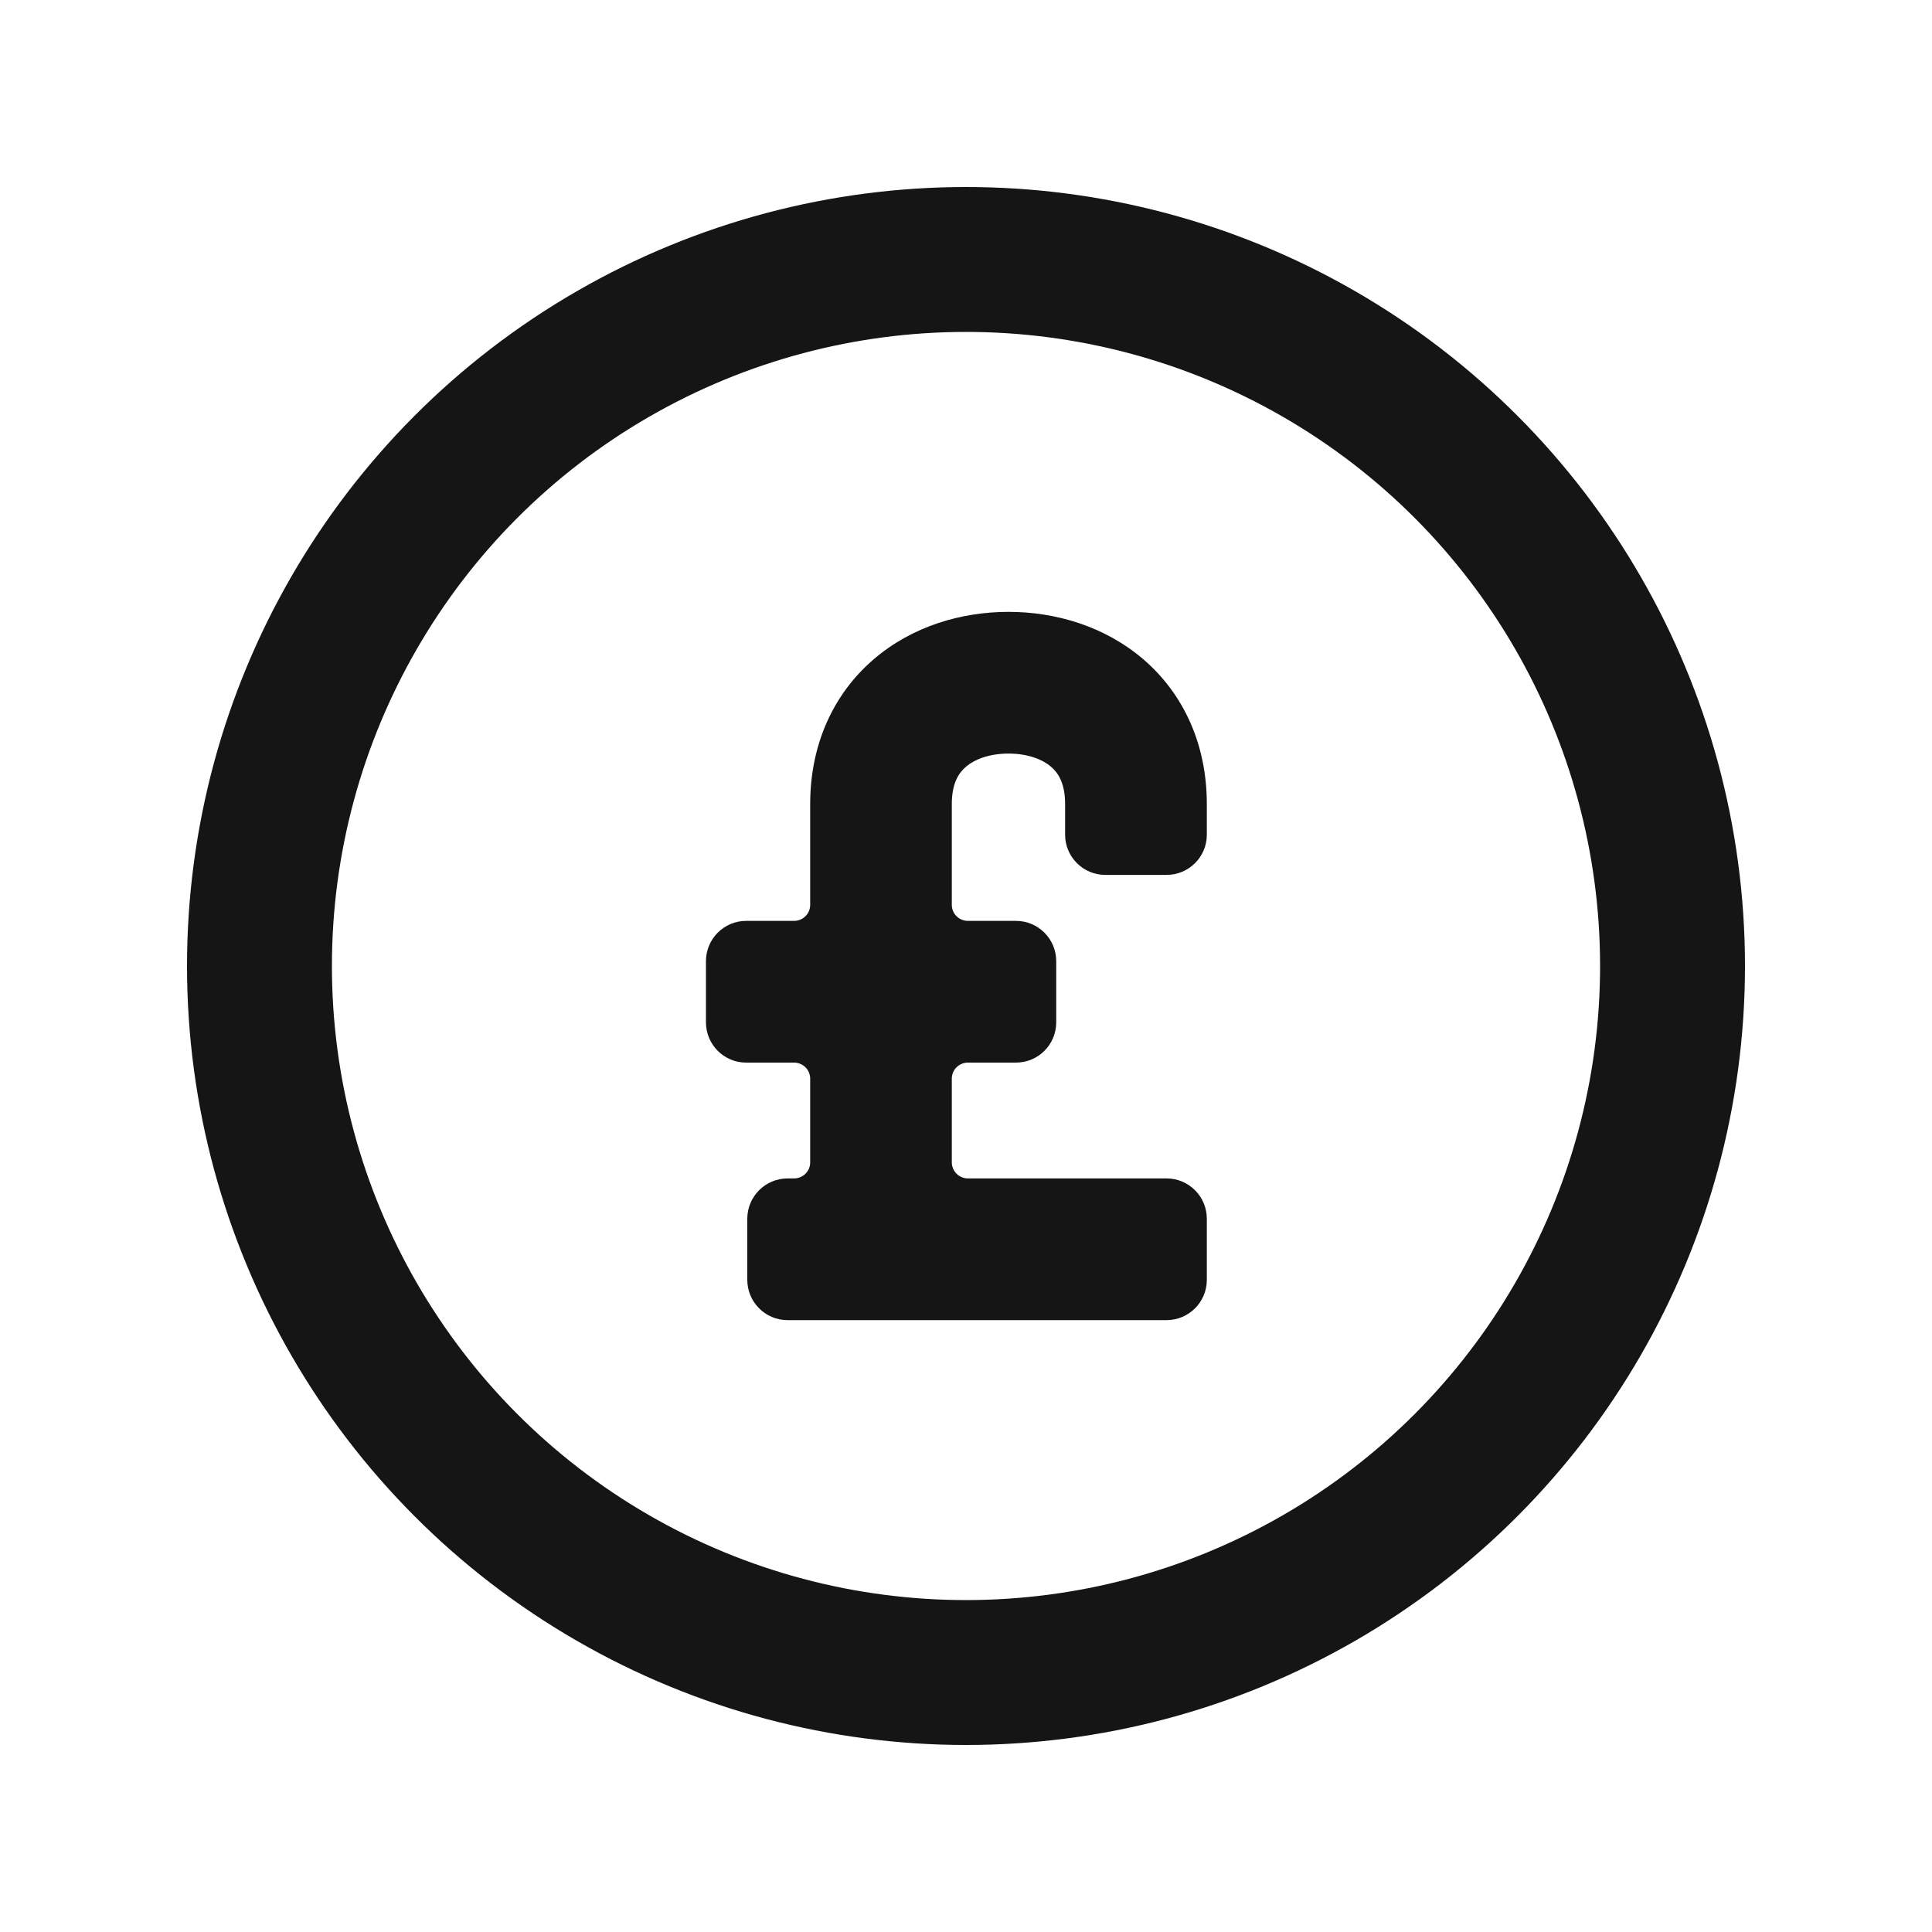 <svg width="20" height="20" viewBox="0 0 20 20" fill="none" xmlns="http://www.w3.org/2000/svg">
<path fill-rule="evenodd" clip-rule="evenodd" d="M9.999 7.938C9.927 7.999 9.853 8.105 9.853 8.324V9.367C9.853 9.459 9.928 9.533 10.02 9.533H10.517C10.748 9.533 10.934 9.72 10.934 9.95V10.583C10.934 10.813 10.748 11 10.517 11H10.02C9.928 11 9.853 11.074 9.853 11.166V12.032C9.853 12.124 9.928 12.199 10.02 12.199L12.076 12.199C12.306 12.199 12.493 12.386 12.493 12.616V13.249C12.493 13.479 12.306 13.666 12.076 13.666H8.153C7.923 13.666 7.736 13.479 7.736 13.249V12.616C7.736 12.386 7.923 12.199 8.153 12.199H8.22C8.312 12.199 8.387 12.125 8.387 12.033V11.166C8.387 11.074 8.312 11 8.22 11H7.724C7.494 11 7.308 10.813 7.308 10.583V9.95C7.308 9.72 7.494 9.533 7.724 9.533H8.22C8.312 9.533 8.387 9.459 8.387 9.367V8.324C8.387 7.705 8.628 7.183 9.043 6.826C9.443 6.482 9.953 6.334 10.44 6.334C10.926 6.334 11.436 6.482 11.837 6.826C12.252 7.183 12.493 7.705 12.493 8.324V8.641C12.493 8.871 12.306 9.057 12.076 9.057L11.443 9.057C11.213 9.057 11.026 8.871 11.026 8.641V8.324C11.026 8.105 10.952 7.999 10.881 7.938C10.794 7.863 10.644 7.801 10.44 7.801C10.236 7.801 10.086 7.863 9.999 7.938Z" fill="#151515"/>
<circle cx="10" cy="10" r="7.314" stroke="#151515" stroke-width="1.5"/>
</svg>
